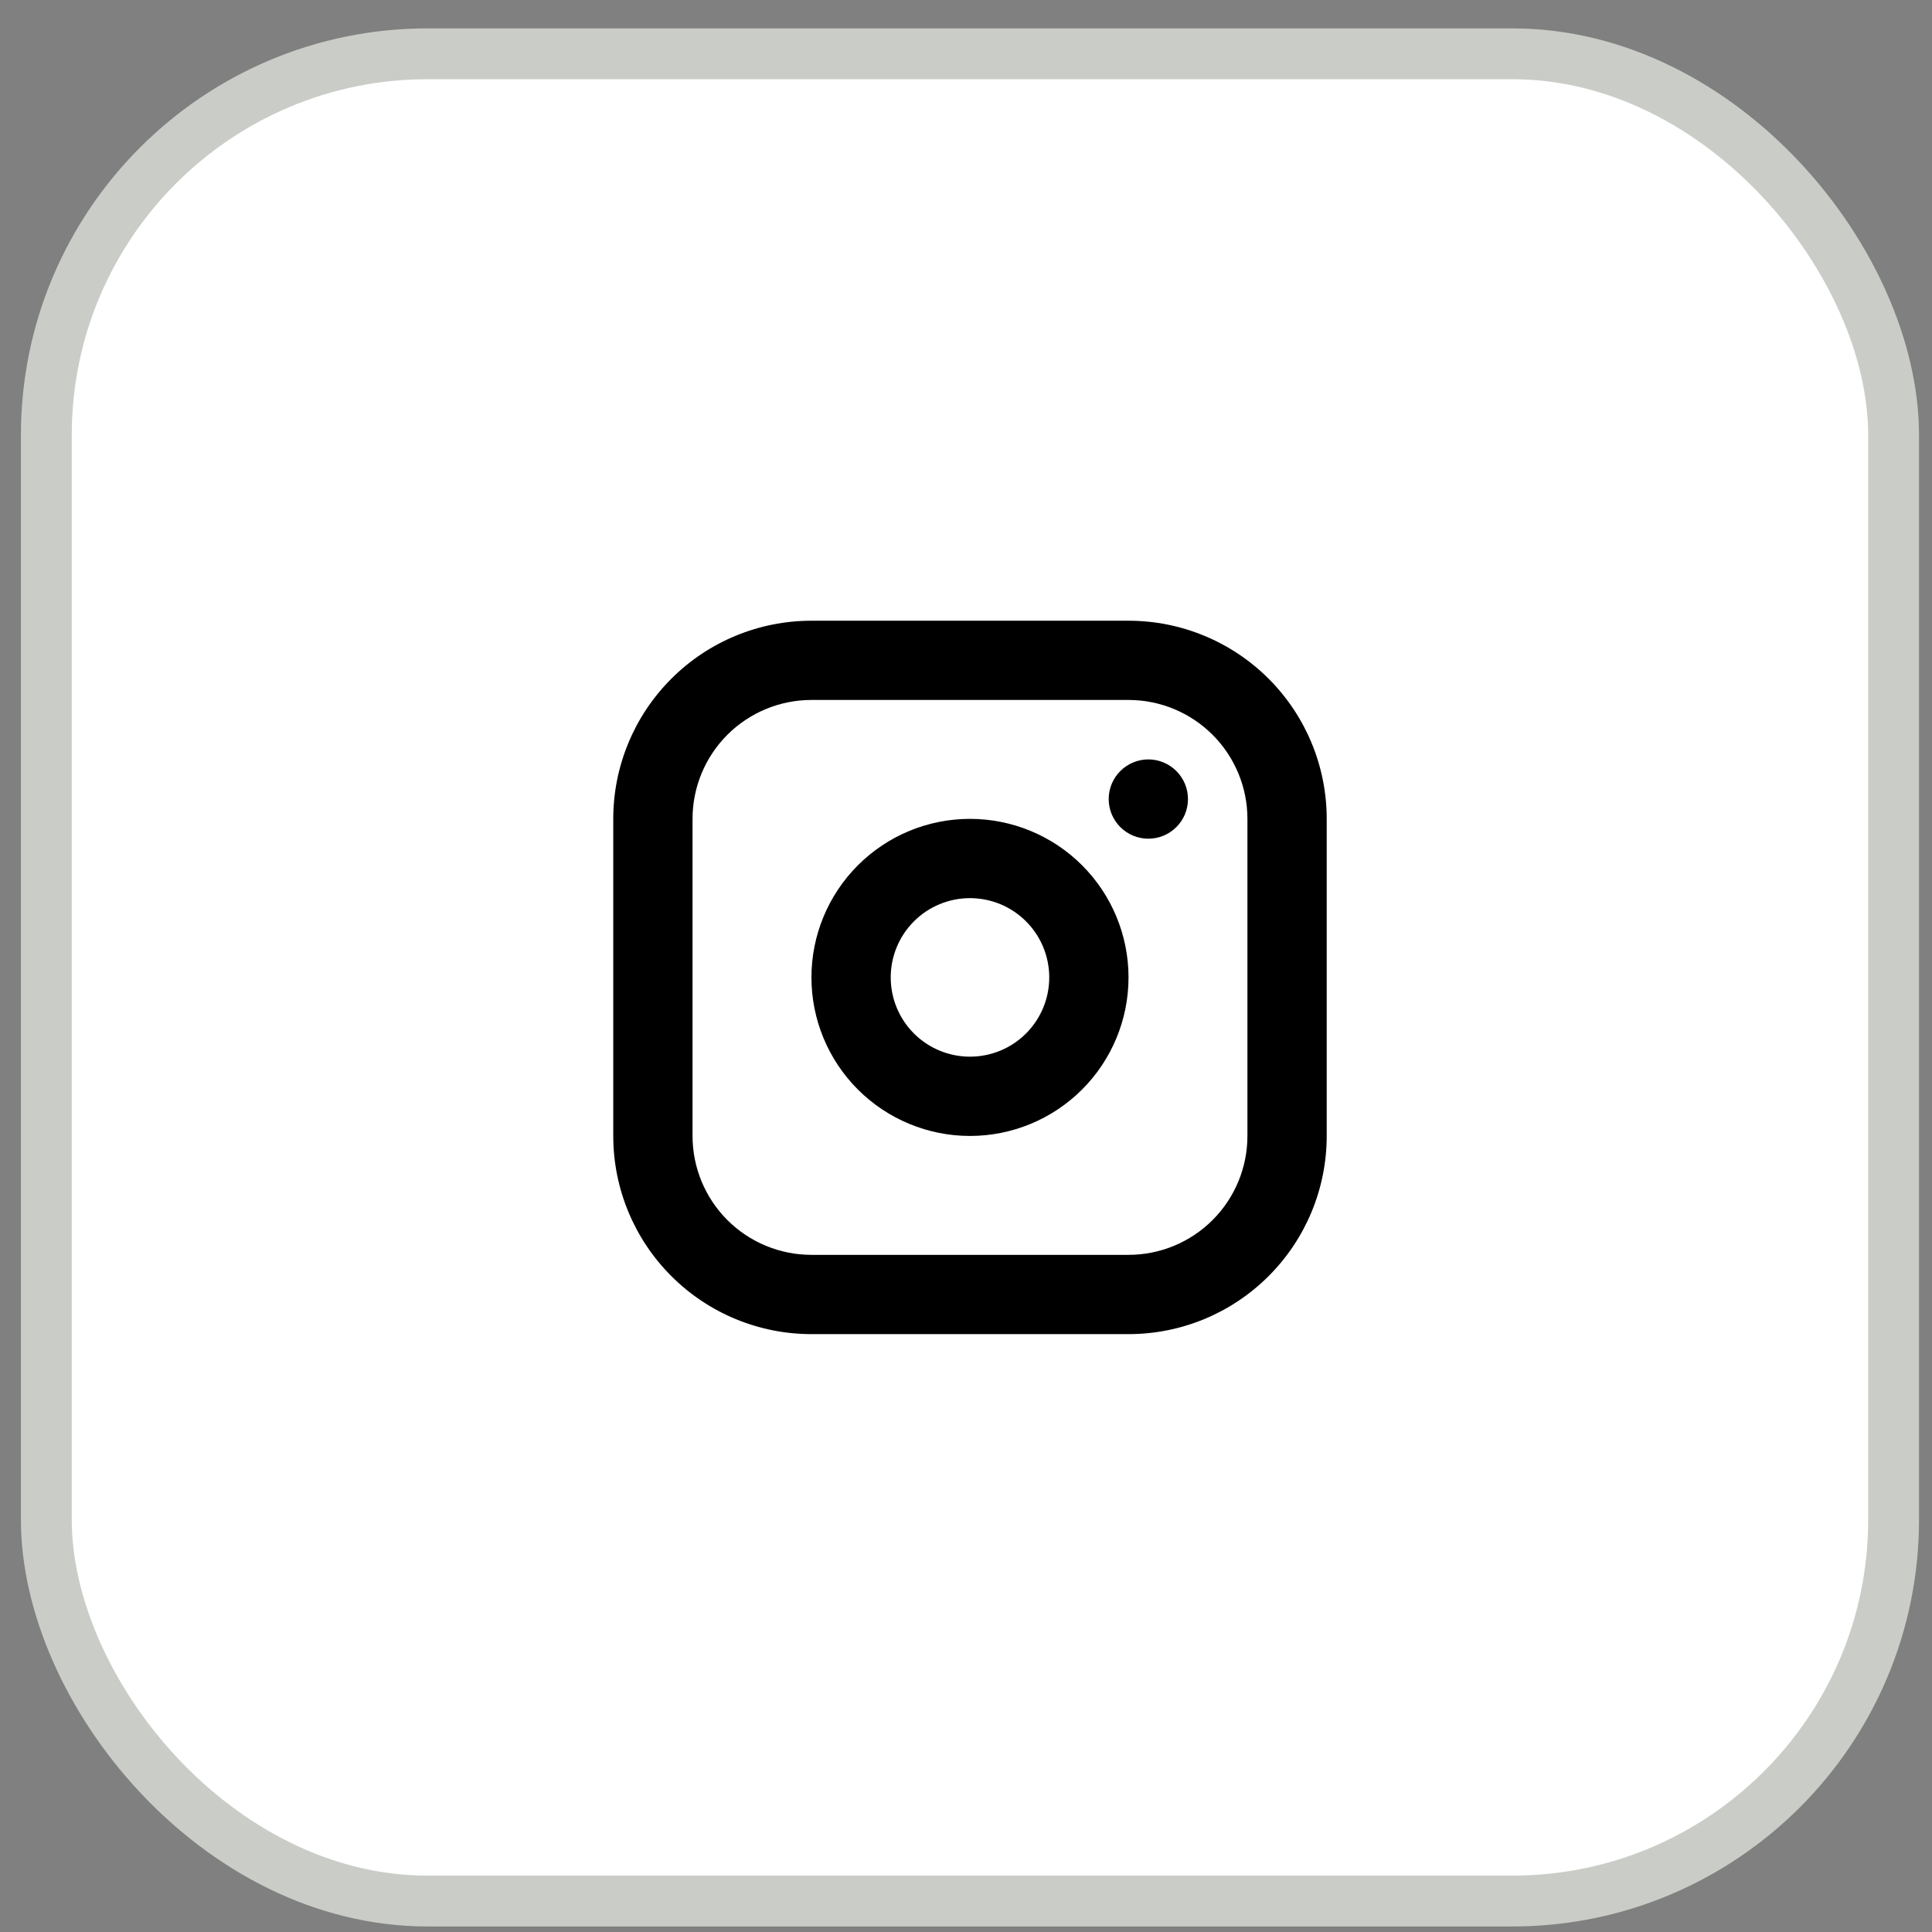 <svg width="57" height="57" viewBox="0 0 57 57" fill="none" xmlns="http://www.w3.org/2000/svg">
<rect x="0" y="0" width="57" height="57" fill="#808080" stroke="none"/>
<rect x="1.367" y="1.587" width="54.5" height="54.5" rx="11.25" fill="white"/>
<rect x="1.367" y="1.587" width="54.5" height="54.5" rx="11.25" stroke="#CACCC7" stroke-width="1.5"/>
<g clip-path="url(#clip0_0_49)">
<path fill-rule="evenodd" clip-rule="evenodd" d="M33.295 18.313C34.846 18.313 36.333 18.929 37.429 20.025C38.526 21.122 39.142 22.609 39.142 24.159V33.514C39.142 35.065 38.526 36.552 37.429 37.648C36.333 38.745 34.846 39.361 33.295 39.361H23.94C22.389 39.361 20.902 38.745 19.806 37.648C18.709 36.552 18.093 35.065 18.093 33.514V24.159C18.093 22.609 18.709 21.122 19.806 20.025C20.902 18.929 22.389 18.313 23.94 18.313H33.295ZM33.295 20.651H23.94C23.01 20.651 22.117 21.021 21.459 21.679C20.802 22.337 20.432 23.229 20.432 24.159V33.514C20.432 34.445 20.802 35.337 21.459 35.995C22.117 36.653 23.01 37.022 23.94 37.022H33.295C34.225 37.022 35.117 36.653 35.775 35.995C36.433 35.337 36.803 34.445 36.803 33.514V24.159C36.803 23.229 36.433 22.337 35.775 21.679C35.117 21.021 34.225 20.651 33.295 20.651ZM28.617 24.159C29.858 24.159 31.048 24.652 31.925 25.529C32.802 26.407 33.295 27.596 33.295 28.837C33.295 30.077 32.802 31.267 31.925 32.144C31.048 33.021 29.858 33.514 28.617 33.514C27.377 33.514 26.187 33.021 25.31 32.144C24.433 31.267 23.94 30.077 23.94 28.837C23.94 27.596 24.433 26.407 25.31 25.529C26.187 24.652 27.377 24.159 28.617 24.159ZM28.617 26.498C27.997 26.498 27.402 26.744 26.964 27.183C26.525 27.622 26.279 28.216 26.279 28.837C26.279 29.457 26.525 30.052 26.964 30.491C27.402 30.929 27.997 31.175 28.617 31.175C29.238 31.175 29.833 30.929 30.271 30.491C30.71 30.052 30.956 29.457 30.956 28.837C30.956 28.216 30.71 27.622 30.271 27.183C29.833 26.744 29.238 26.498 28.617 26.498ZM33.88 22.405C34.19 22.405 34.487 22.529 34.706 22.748C34.926 22.967 35.049 23.265 35.049 23.575C35.049 23.885 34.926 24.182 34.706 24.402C34.487 24.621 34.19 24.744 33.88 24.744C33.569 24.744 33.272 24.621 33.053 24.402C32.833 24.182 32.71 23.885 32.71 23.575C32.71 23.265 32.833 22.967 33.053 22.748C33.272 22.529 33.569 22.405 33.88 22.405Z" fill="black"/>
</g>
<defs>
<clipPath id="clip0_0_49">
<rect width="24" height="24" fill="white" transform="translate(16.617 16.837)"/>
</clipPath>
</defs>
</svg>

